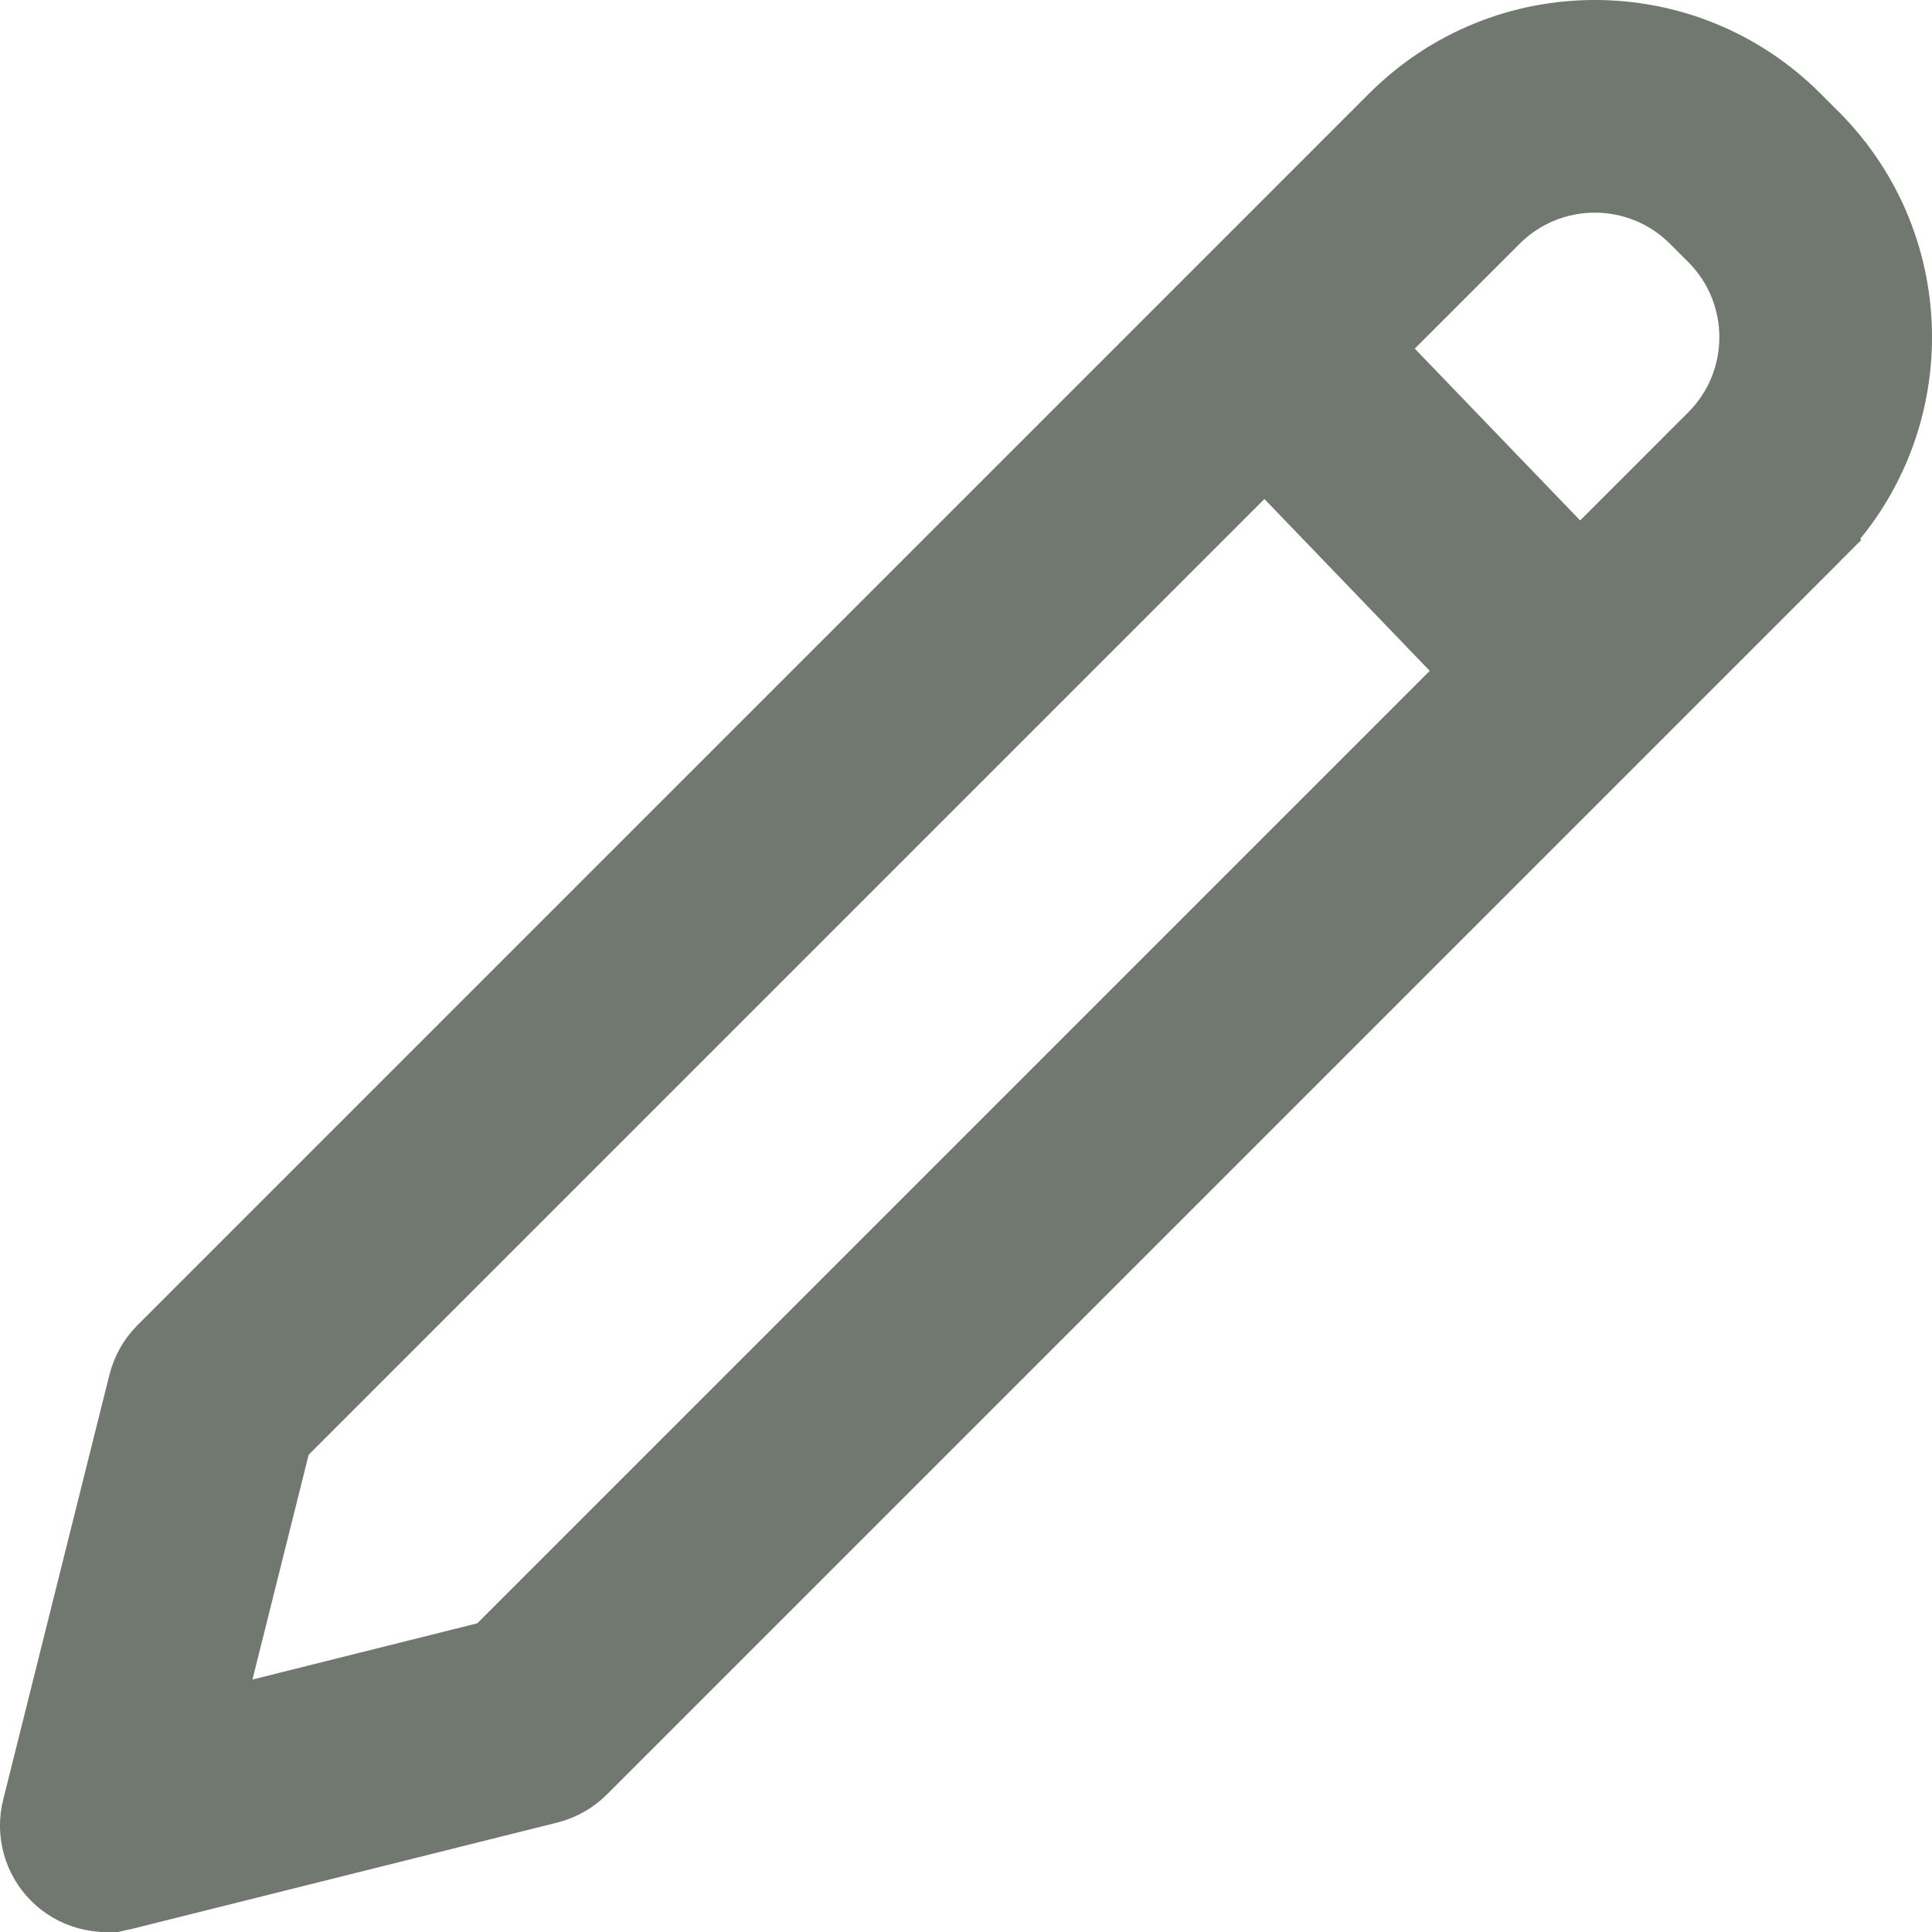 <svg width="30" height="30" viewBox="0 0 30 30" fill="none" xmlns="http://www.w3.org/2000/svg">
<path d="M27.913 1.804L27.913 1.804L28.196 2.087C28.196 2.087 28.196 2.087 28.196 2.087C29.935 3.826 29.935 6.646 28.196 8.385L28.549 8.738L28.196 8.385L25.328 11.253L9.069 27.512C9.069 27.512 9.069 27.512 9.069 27.512C8.921 27.659 8.736 27.764 8.534 27.815L1.93 29.466L2.05 29.947L1.93 29.466C1.538 29.564 1.123 29.449 0.837 29.163C0.551 28.877 0.436 28.462 0.534 28.07L2.185 21.466C2.185 21.466 2.185 21.466 2.185 21.466C2.236 21.264 2.341 21.079 2.488 20.931L18.842 4.577L21.615 1.804C23.354 0.065 26.174 0.065 27.913 1.804ZM21.615 5.06L21.268 5.407L21.608 5.76L24.176 8.428L24.53 8.796L24.89 8.435L26.568 6.757L26.215 6.403L26.568 6.757C27.408 5.917 27.408 4.555 26.568 3.715L26.568 3.715L26.285 3.432C25.445 2.592 24.083 2.592 23.243 3.432L21.615 5.06ZM22.555 10.77L22.902 10.424L22.561 10.07L19.994 7.402L19.64 7.035L19.28 7.395L4.439 22.236L4.341 22.334L4.308 22.468L3.435 25.959L3.233 26.767L4.041 26.565L7.532 25.692L7.666 25.659L7.764 25.561L22.555 10.77Z" fill="#70786F" stroke="#70786F"/>
</svg>
